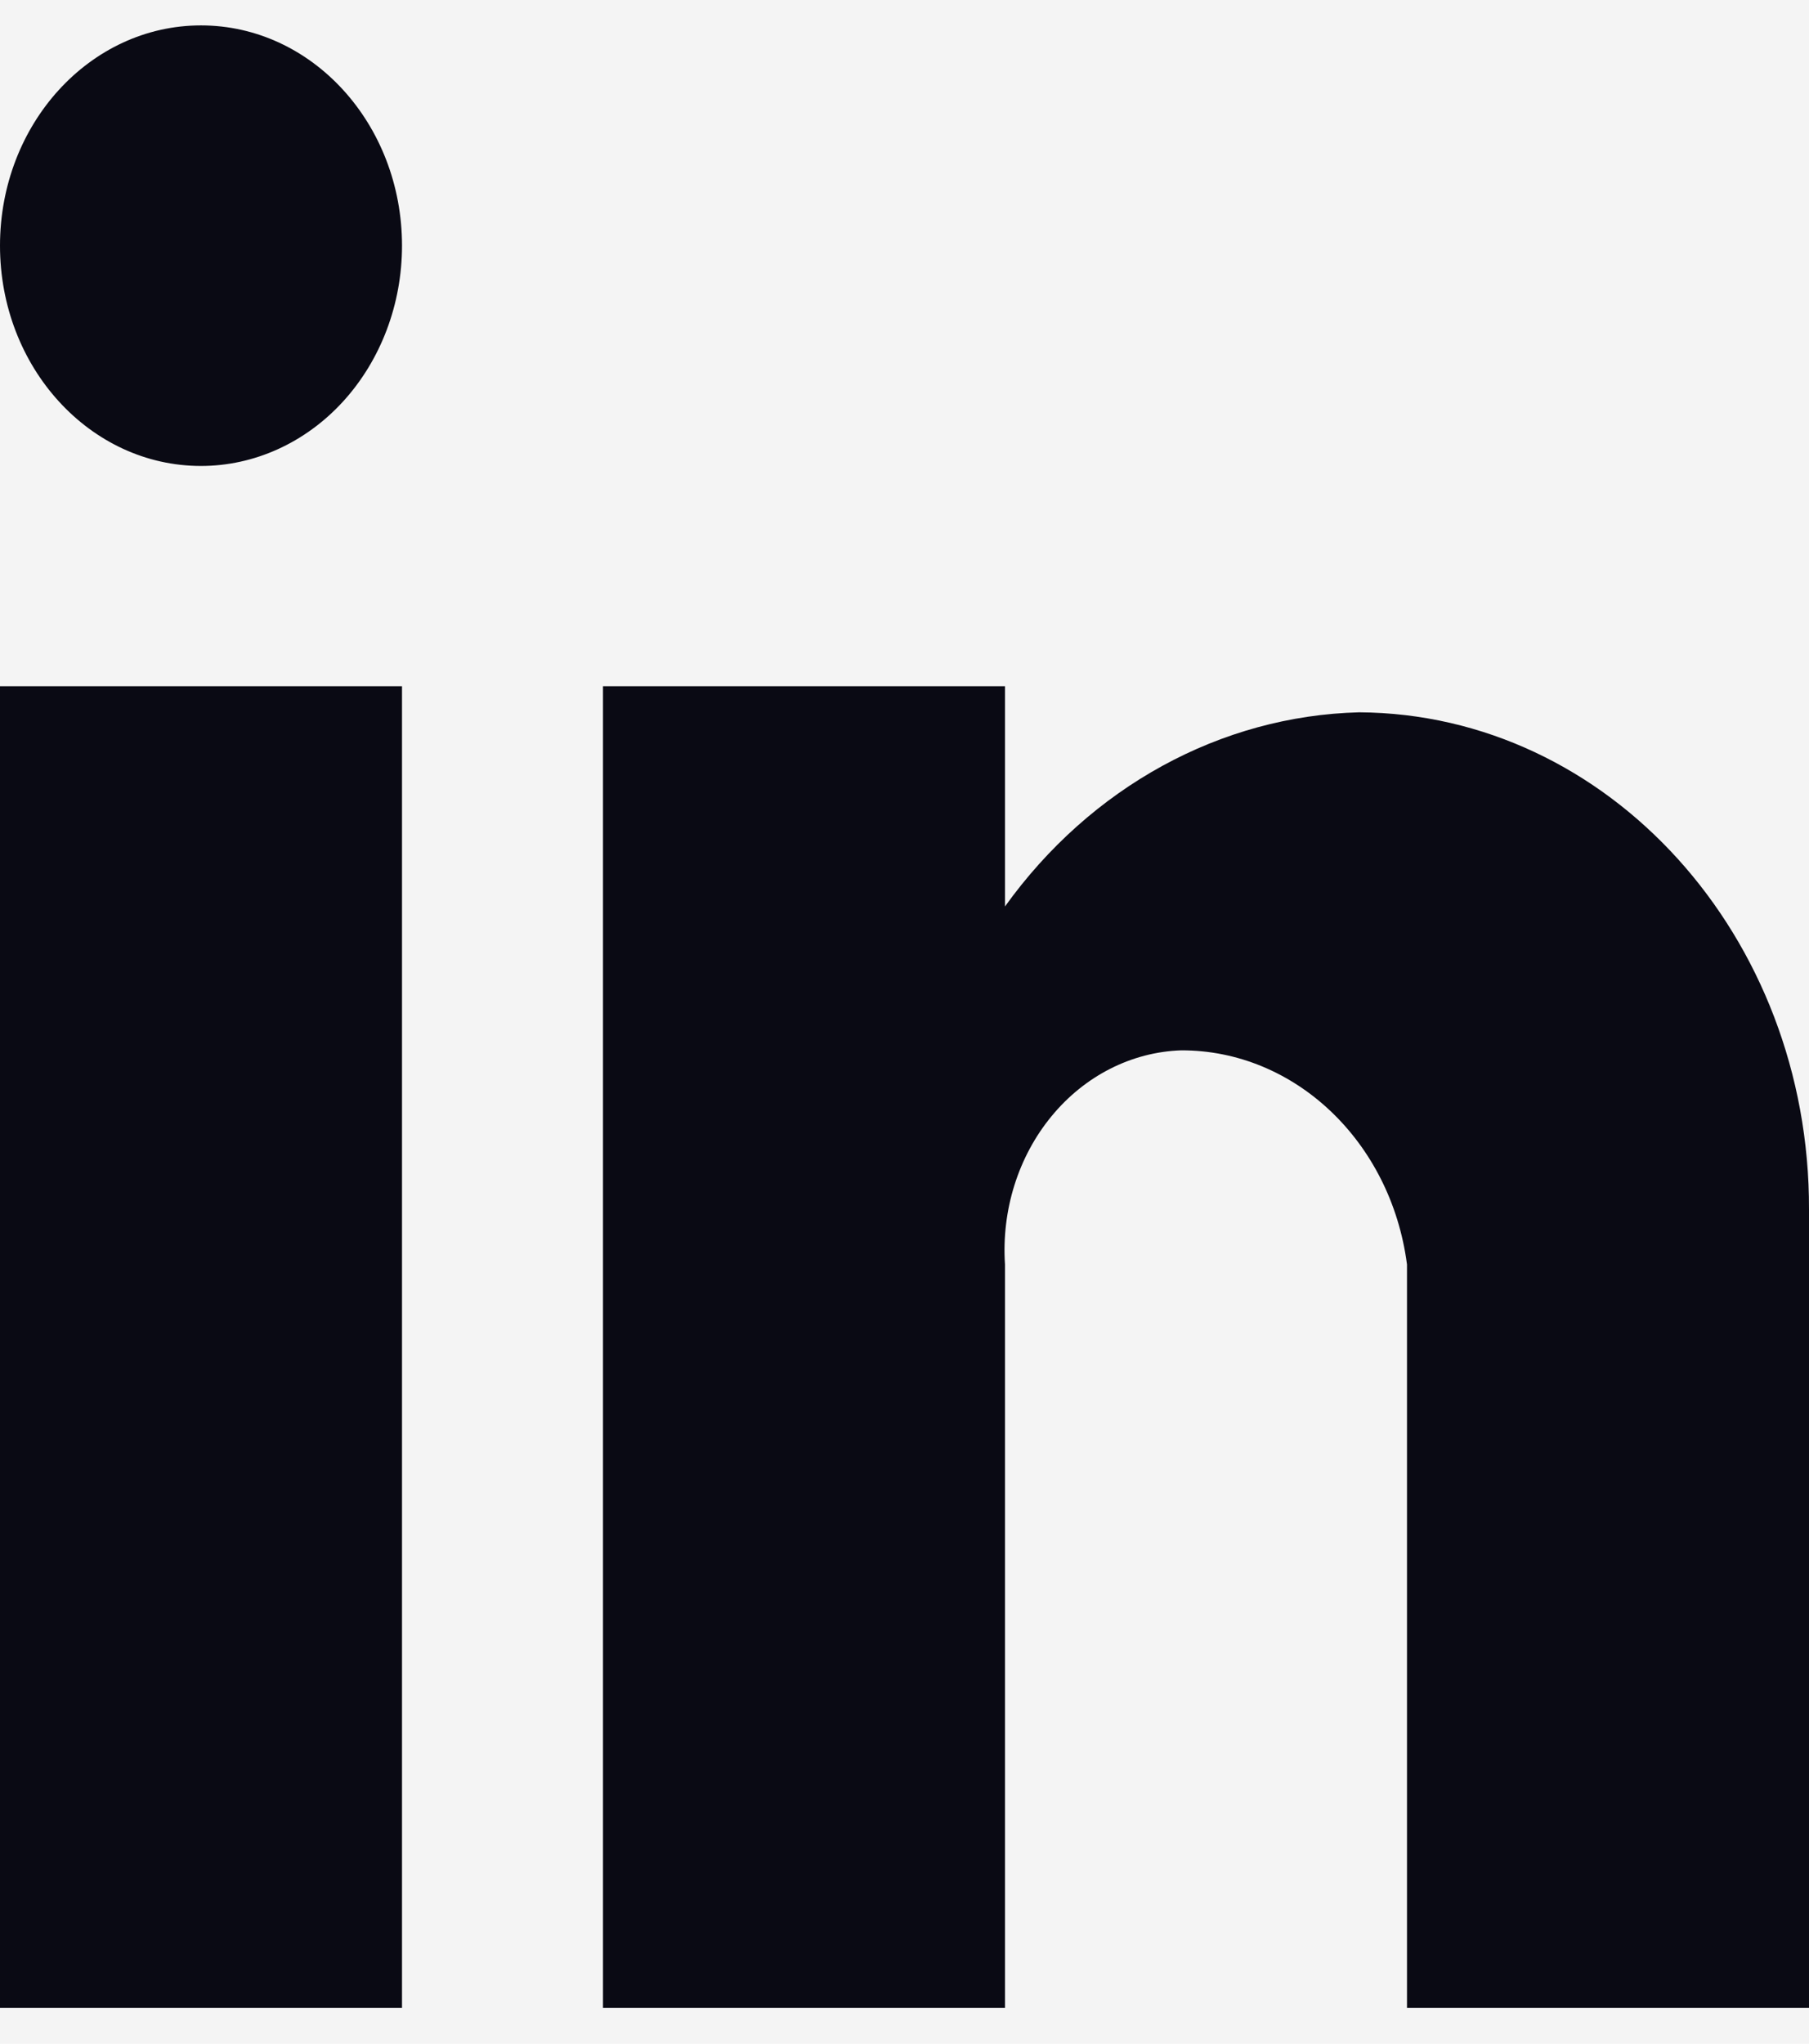 <svg width="31" height="35" viewBox="0 0 31 35" fill="none" xmlns="http://www.w3.org/2000/svg">
<rect width="31" height="35" fill="#F5F5F5"/>
<g id="Birinci Alternatif" clip-path="url(#clip0_0_1)">
<rect width="1440" height="3094" transform="translate(-178 -521)" fill="white"/>
<rect id="BG Hero" x="-178" y="-521" width="1440" height="738" fill="#F4F4F4"/>
<g id="hero">
<g id="footerInfo">
<path id="brand / LinkedIn" d="M17.222 34.387H10.333V11.752H17.222V15.524C18.691 13.479 20.917 12.259 23.293 12.199C27.565 12.225 31.012 16.033 31 20.712V34.387H24.111V21.655C23.836 19.547 22.185 17.983 20.241 17.988C19.391 18.017 18.588 18.425 18.019 19.117C17.449 19.809 17.161 20.725 17.222 21.655V34.387ZM6.889 34.387H0V11.752H6.889V34.387ZM3.444 7.98C1.542 7.98 0 6.291 0 4.207C0 2.124 1.542 0.435 3.444 0.435C5.347 0.435 6.889 2.124 6.889 4.207C6.889 5.208 6.526 6.167 5.88 6.875C5.234 7.582 4.358 7.98 3.444 7.98Z" fill="#0A0A14"/>
</g>
</g>
<g id="sayfa s&#195;&#188;sleri">
</g>
</g>
<defs>
<clipPath id="clip0_0_1">
<rect width="1440" height="3094" fill="white" transform="translate(-178 -521)"/>
</clipPath>
</defs>
</svg>
